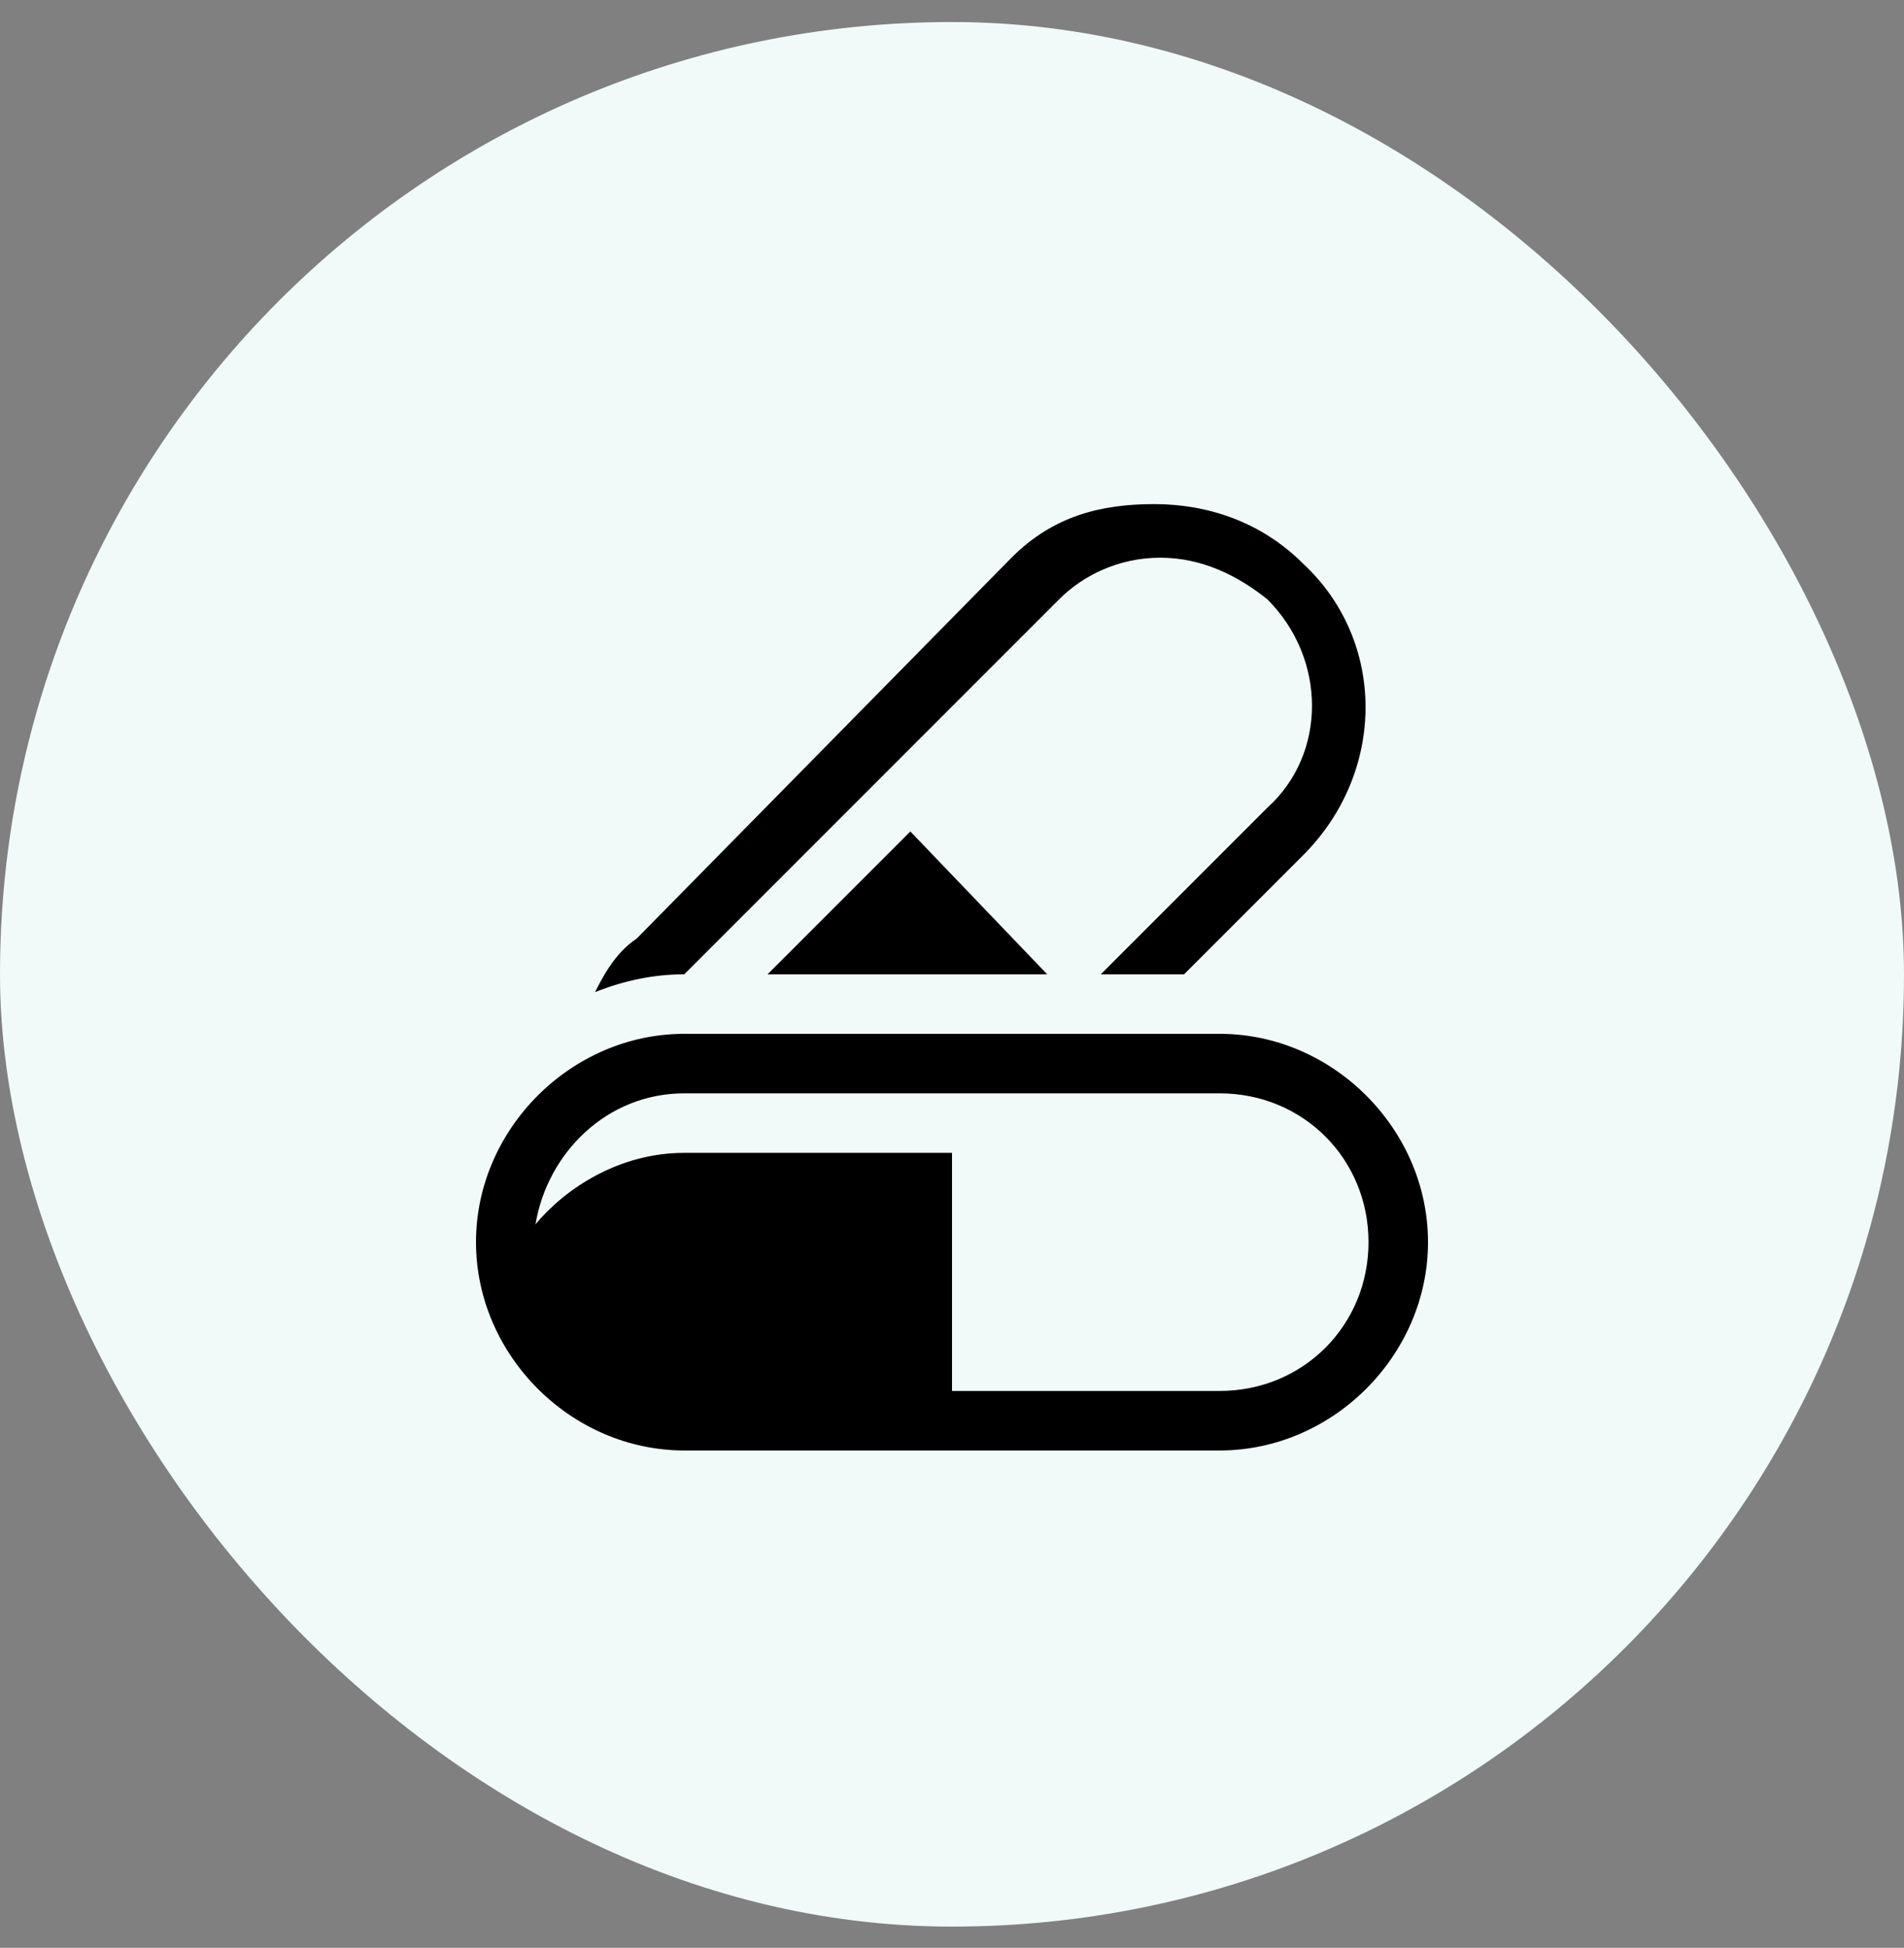 <svg width="44" height="45" viewBox="0 0 44 45" fill="none" xmlns="http://www.w3.org/2000/svg">
<rect x="0" y="0" width="44" height="45" fill="#808080" stroke="none"/>
<rect y="0.509" width="44" height="44" rx="22" fill="#F1FAF9"/>
<g clip-path="url(#clip0_6401_1786)">
<path d="M15.812 22.509L24.475 13.846C25.025 13.296 25.85 12.884 26.812 12.884C27.775 12.884 28.6 13.296 29.288 13.846C30.663 15.221 30.663 17.421 29.288 18.659L25.438 22.509H27.363L30.113 19.759C32.038 17.834 32.038 14.809 30.113 13.021C29.15 12.059 27.913 11.646 26.675 11.646C25.438 11.646 24.337 11.921 23.375 12.884L14.713 21.684C14.3 21.959 14.025 22.371 13.75 22.921C14.438 22.646 15.125 22.509 15.812 22.509Z" fill="black"/>
<path d="M21.038 19.209L17.738 22.509H24.2L21.038 19.209ZM28.188 23.884H15.812C13.2 23.884 11 26.084 11 28.696C11 31.309 13.2 33.509 15.812 33.509H28.188C30.8 33.509 33 31.309 33 28.696C33 26.084 30.8 23.884 28.188 23.884ZM28.188 32.134H22V26.634H15.812C14.3 26.634 13.062 27.459 12.375 28.284C12.65 26.634 14.025 25.259 15.812 25.259H28.188C30.113 25.259 31.625 26.771 31.625 28.696C31.625 30.621 30.113 32.134 28.188 32.134Z" fill="black"/>
</g>
<defs>
<clipPath id="clip0_6401_1786">
<rect width="22" height="22" fill="white" transform="translate(11 11.509)"/>
</clipPath>
</defs>
</svg>

